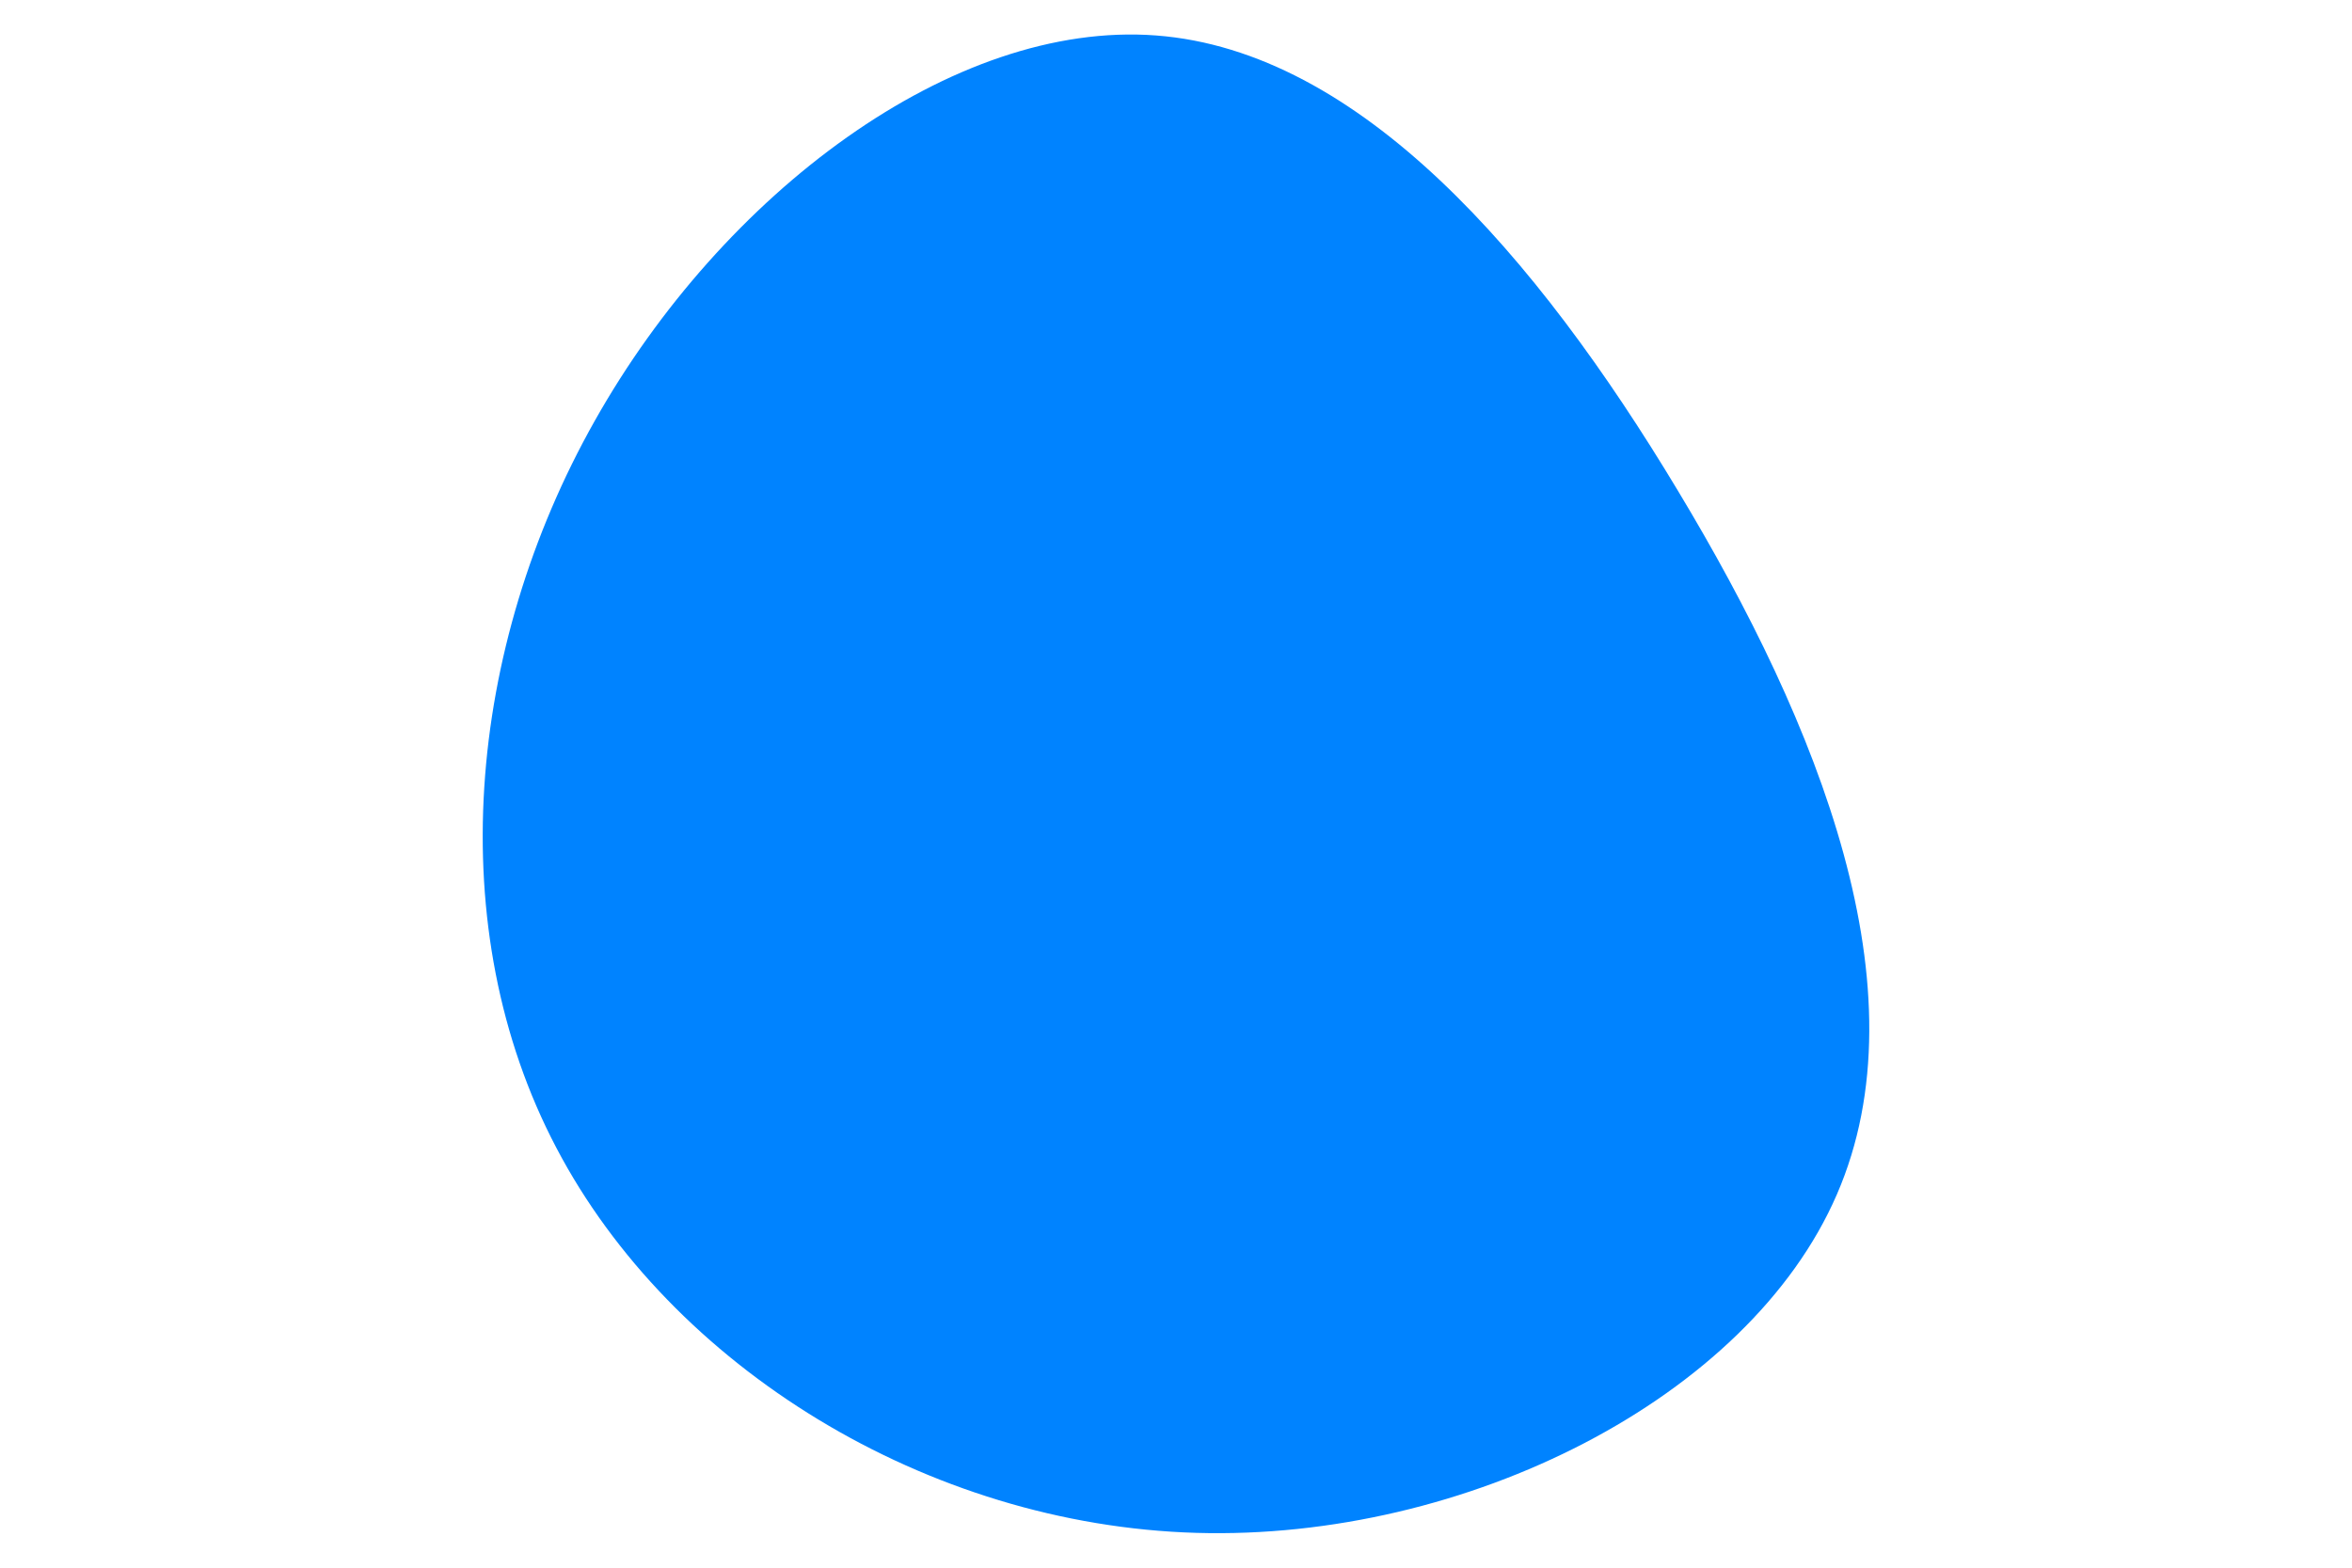 <svg id="visual" viewBox="0 0 900 600" width="900" height="600" xmlns="http://www.w3.org/2000/svg" xmlns:xlink="http://www.w3.org/1999/xlink" version="1.1"><g transform="translate(452.576 293.173)"><path d="M189.4 -105.5C243.6 -15.6 284.2 85.9 250.3 164C216.5 242 108.3 296.5 5.2 293.5C-97.9 290.5 -195.7 230 -239.7 146.1C-283.8 62.2 -274 -45.2 -225 -132.1C-176.1 -219 -88 -285.5 -10.2 -279.6C67.7 -273.7 135.3 -195.5 189.4 -105.5" fill="#0083ff"></path></g></svg>